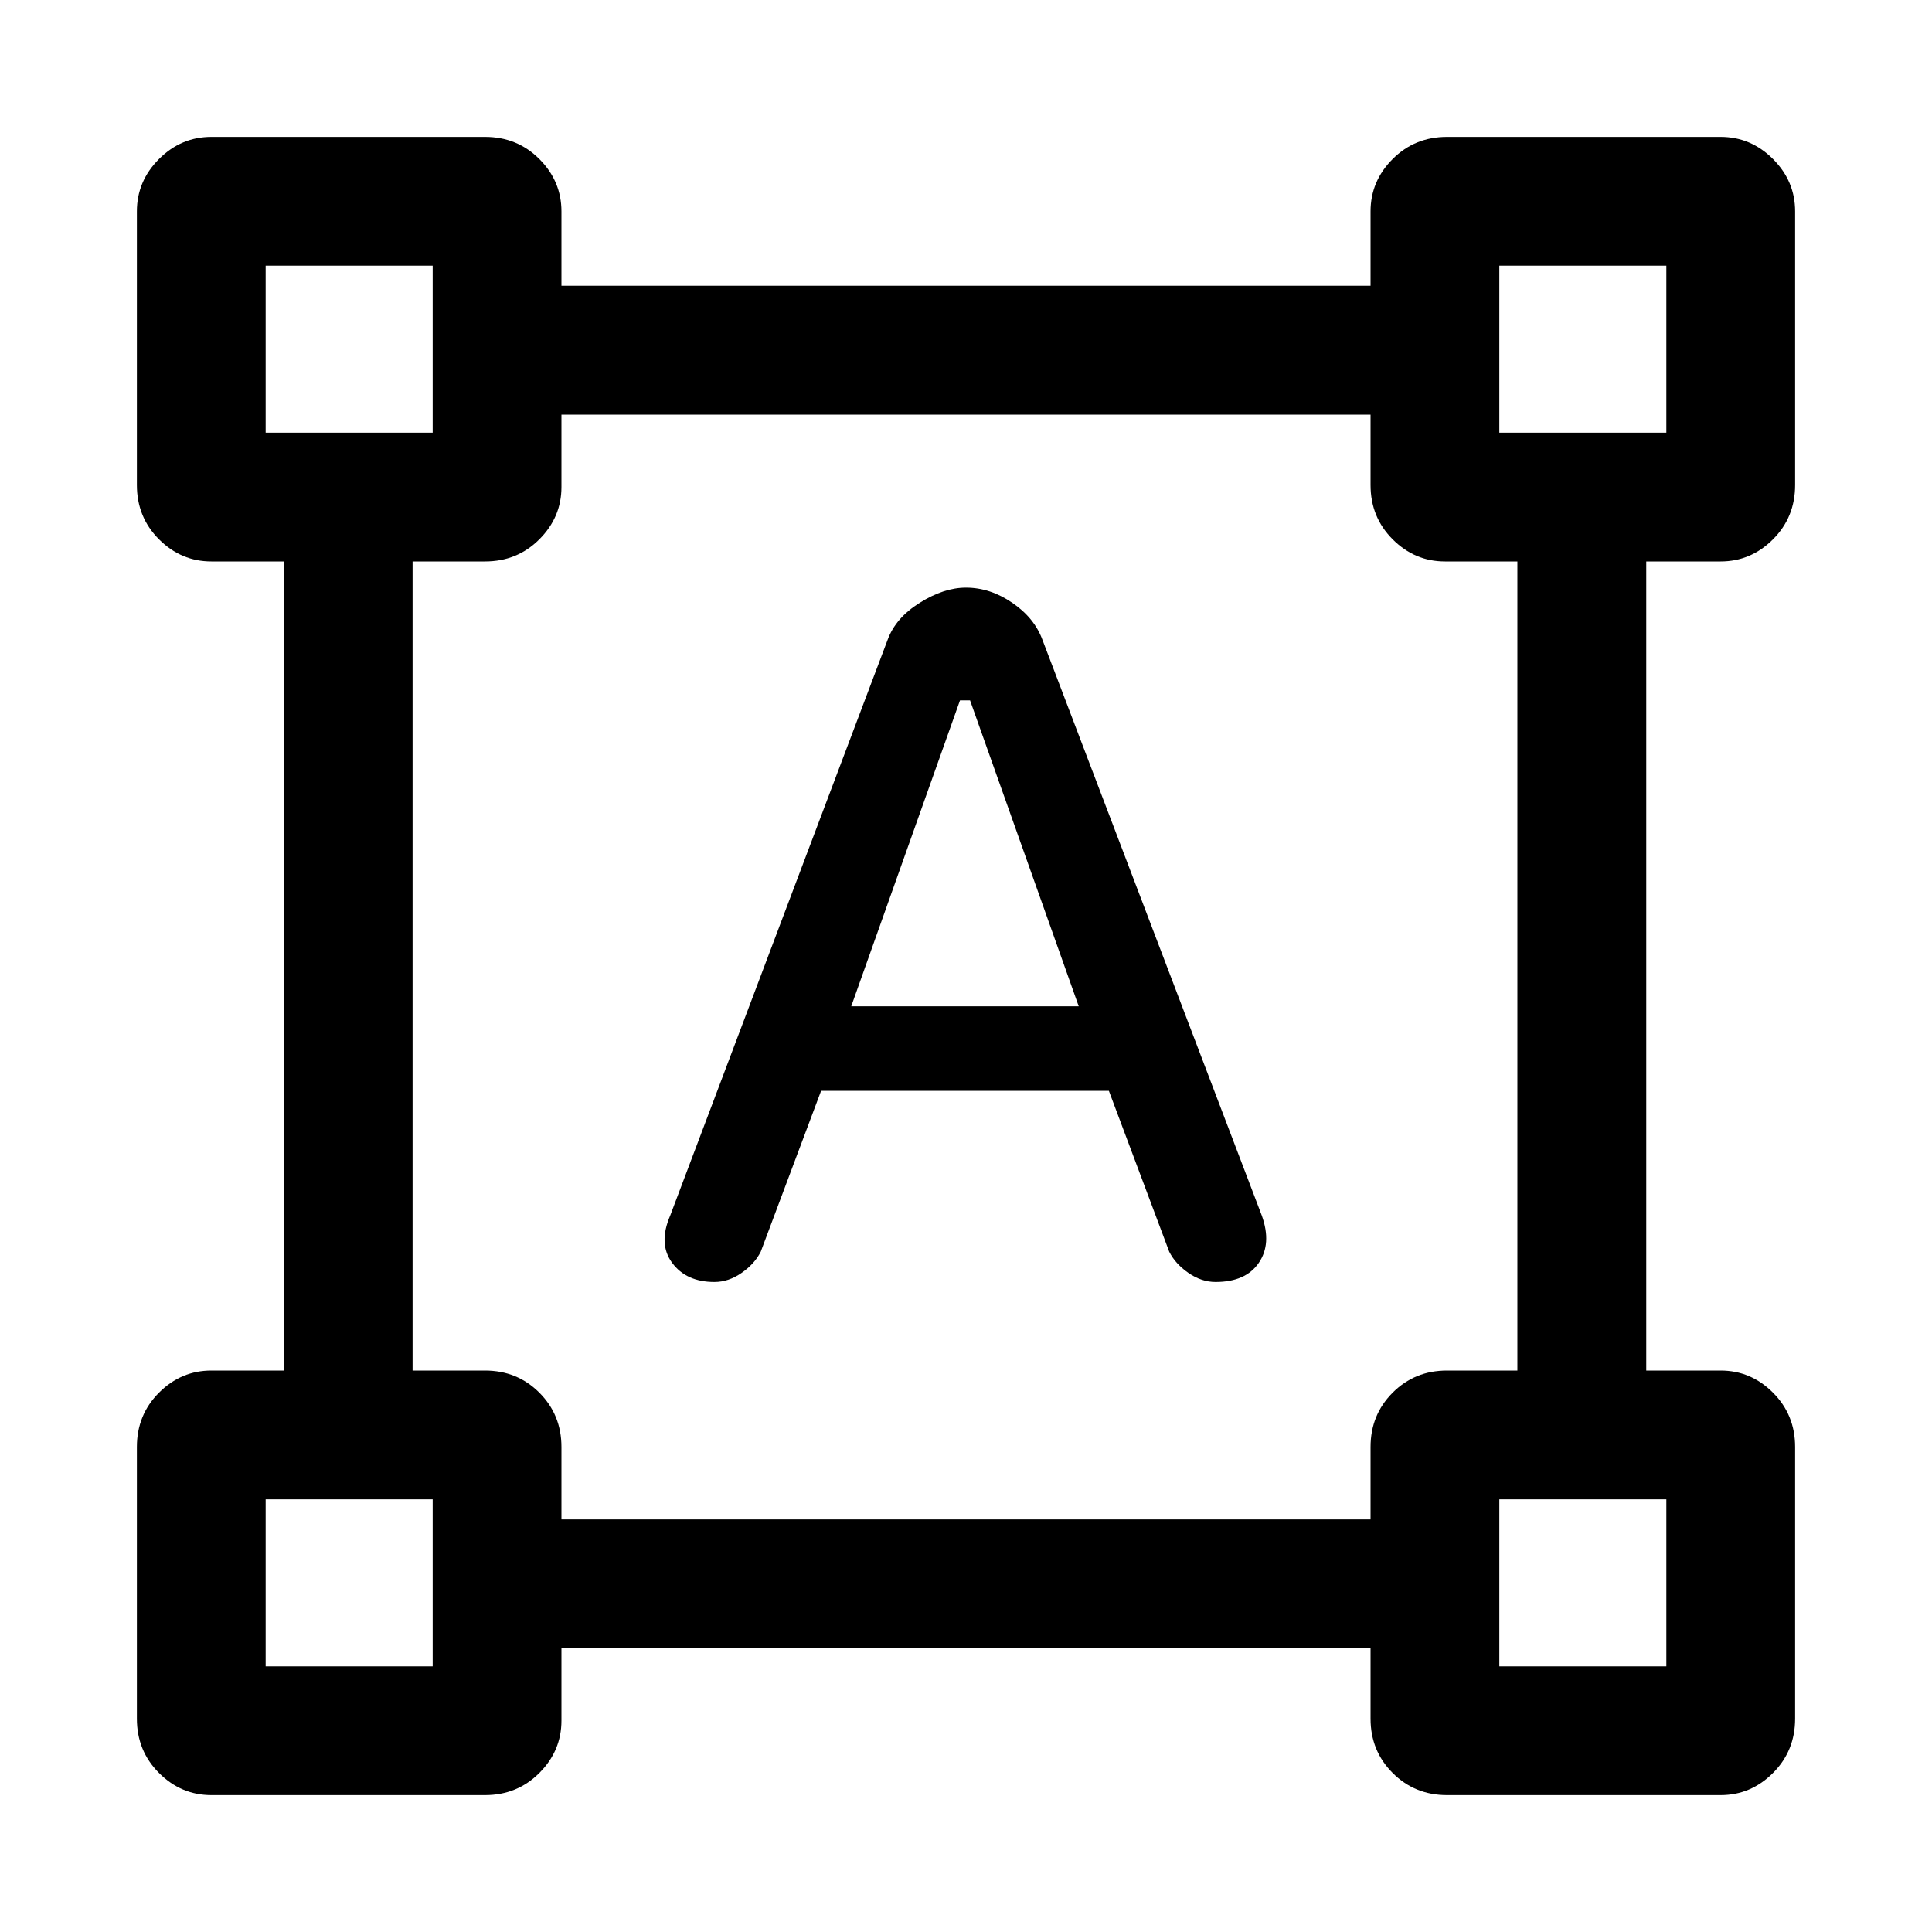 <svg xmlns="http://www.w3.org/2000/svg" height="20" width="20"><path d="M2.188 18.583q-.313 0-.542-.229-.229-.229-.229-.562v-2.813q0-.333.229-.562.229-.229.542-.229h.75V5.812h-.75q-.313 0-.542-.229-.229-.229-.229-.562V2.188q0-.313.229-.542.229-.229.542-.229h2.833q.333 0 .562.229.229.229.229.542v.77h8.376v-.77q0-.313.229-.542.229-.229.562-.229h2.833q.313 0 .542.229.229.229.229.542v2.833q0 .333-.229.562-.229.229-.542.229h-.77v8.376h.77q.313 0 .542.229.229.229.229.562v2.813q0 .333-.229.562-.229.229-.542.229h-2.833q-.333 0-.562-.229-.229-.229-.229-.562v-.73H5.812v.75q0 .313-.229.542-.229.229-.562.229Zm3.624-2.854h8.376v-.75q0-.333.229-.562.229-.229.562-.229h.729V5.812h-.75q-.312 0-.541-.229-.229-.229-.229-.562v-.729H5.812v.75q0 .312-.229.541-.229.229-.562.229h-.75v8.376h.75q.333 0 .562.229.229.229.229.562Zm1.584-2.458q-.292 0-.438-.198-.146-.198-.02-.49l2.25-5.958q.083-.229.333-.385.25-.157.479-.157.25 0 .479.157.229.156.313.385l2.27 5.958q.105.292-.031.49-.135.198-.448.198-.145 0-.281-.094-.135-.094-.198-.219l-.625-1.666H8.5l-.625 1.666q-.063.125-.198.219t-.281.094Zm1.416-2.854h2.355L10.042 7.25h-.104ZM2.75 4.479h1.729V2.75H2.75Zm12.771 0h1.729V2.75h-1.729Zm0 12.771h1.729v-1.729h-1.729Zm-12.771 0h1.729v-1.729H2.75ZM15.521 4.479Zm0 11.042Zm-11.042 0Zm0-11.042Z"/></svg>